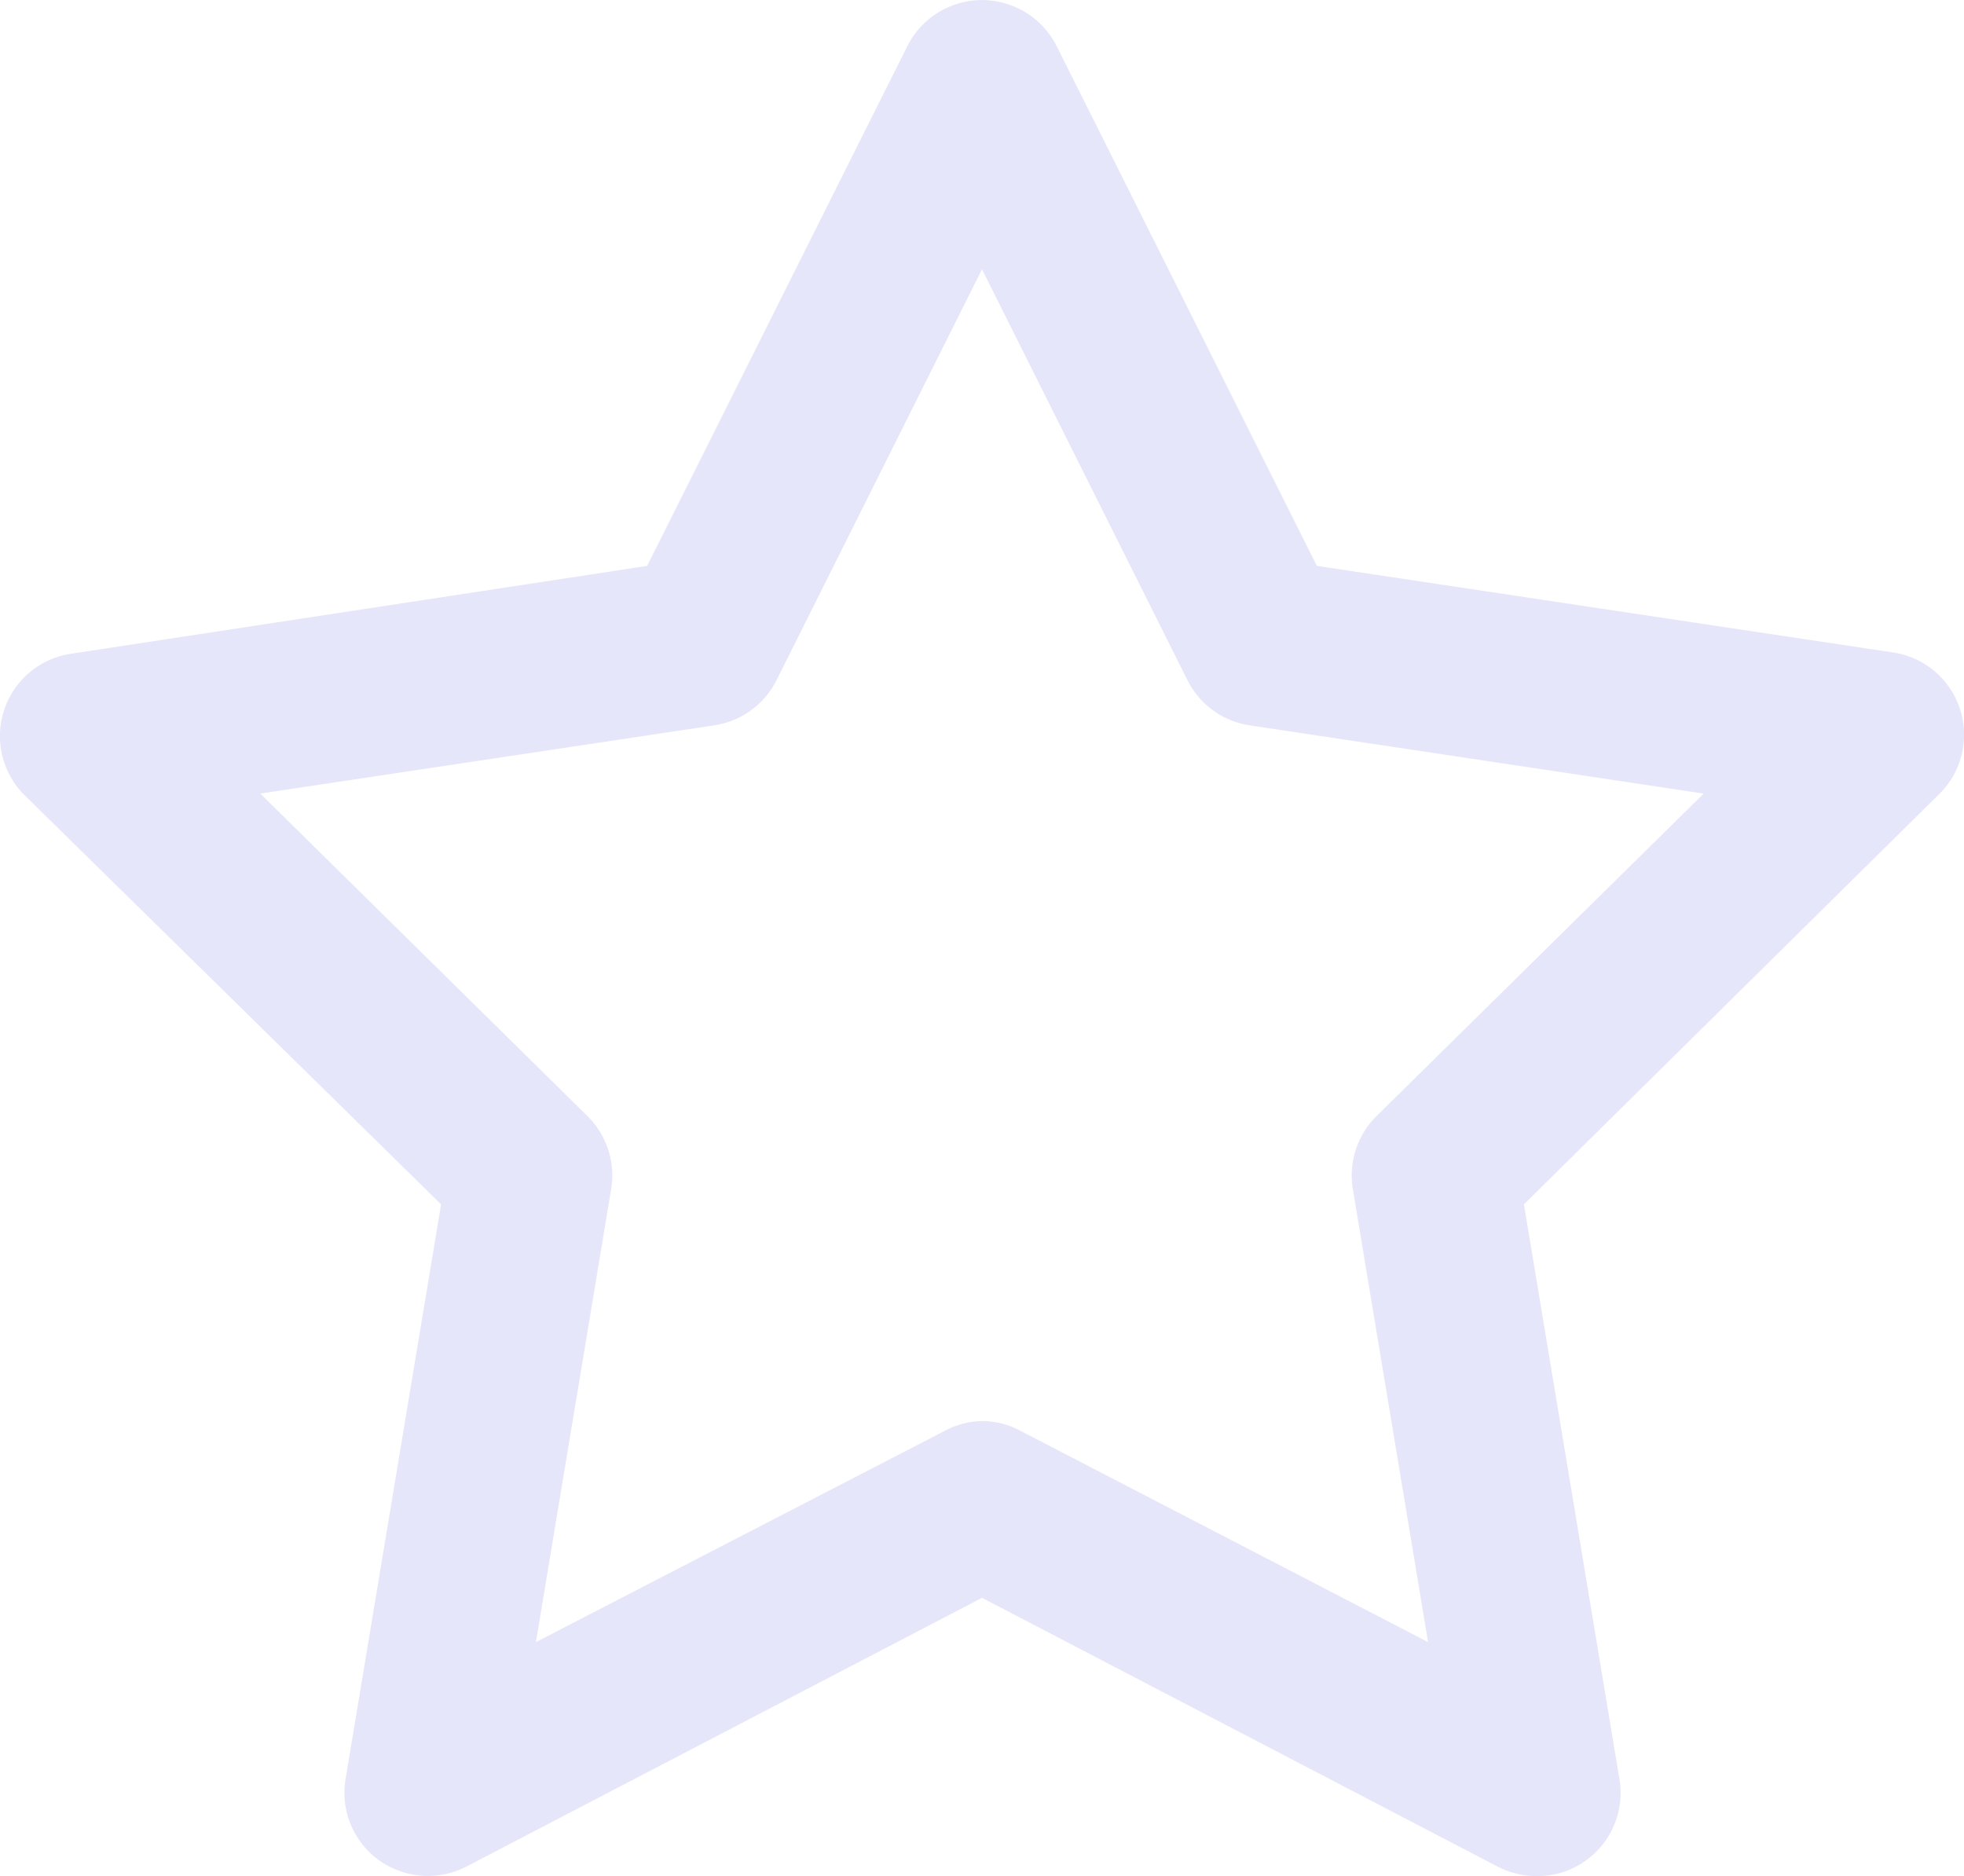<svg xmlns="http://www.w3.org/2000/svg" viewBox="0 0 59 56.36"><title>star</title><g fill="#E6E6FA" id="Layer_2" data-name="Layer 2"><g id="Layer_1-2" data-name="Layer 1"><g id="star"><path d="M46.19,56.36A2.57,2.57,0,0,1,45,56.08L29.5,48,14,56.08a2.53,2.53,0,0,1-2.62-.2,2.5,2.5,0,0,1-1-2.43l2.87-17.27L.75,23.9a2.5,2.5,0,0,1,1.38-4.26L19.44,17,27.26,1.38a2.51,2.51,0,0,1,4.48,0L39.56,17l17.31,2.6a2.5,2.5,0,0,1,1.38,4.26L45.78,36.18l2.87,17.27a2.5,2.5,0,0,1-2.46,2.91ZM29.5,42.69a2.45,2.45,0,0,1,1.15.29L42.9,49.33,40.64,35.72a2.51,2.51,0,0,1,.71-2.19l9.83-9.69L37.54,21.79a2.51,2.51,0,0,1-1.87-1.36L29.5,8.09,23.33,20.43a2.51,2.51,0,0,1-1.87,1.36L7.82,23.84l9.83,9.69a2.51,2.51,0,0,1,.71,2.19L16.1,49.33,28.35,43A2.45,2.45,0,0,1,29.5,42.69Z"/></g></g></g></svg>